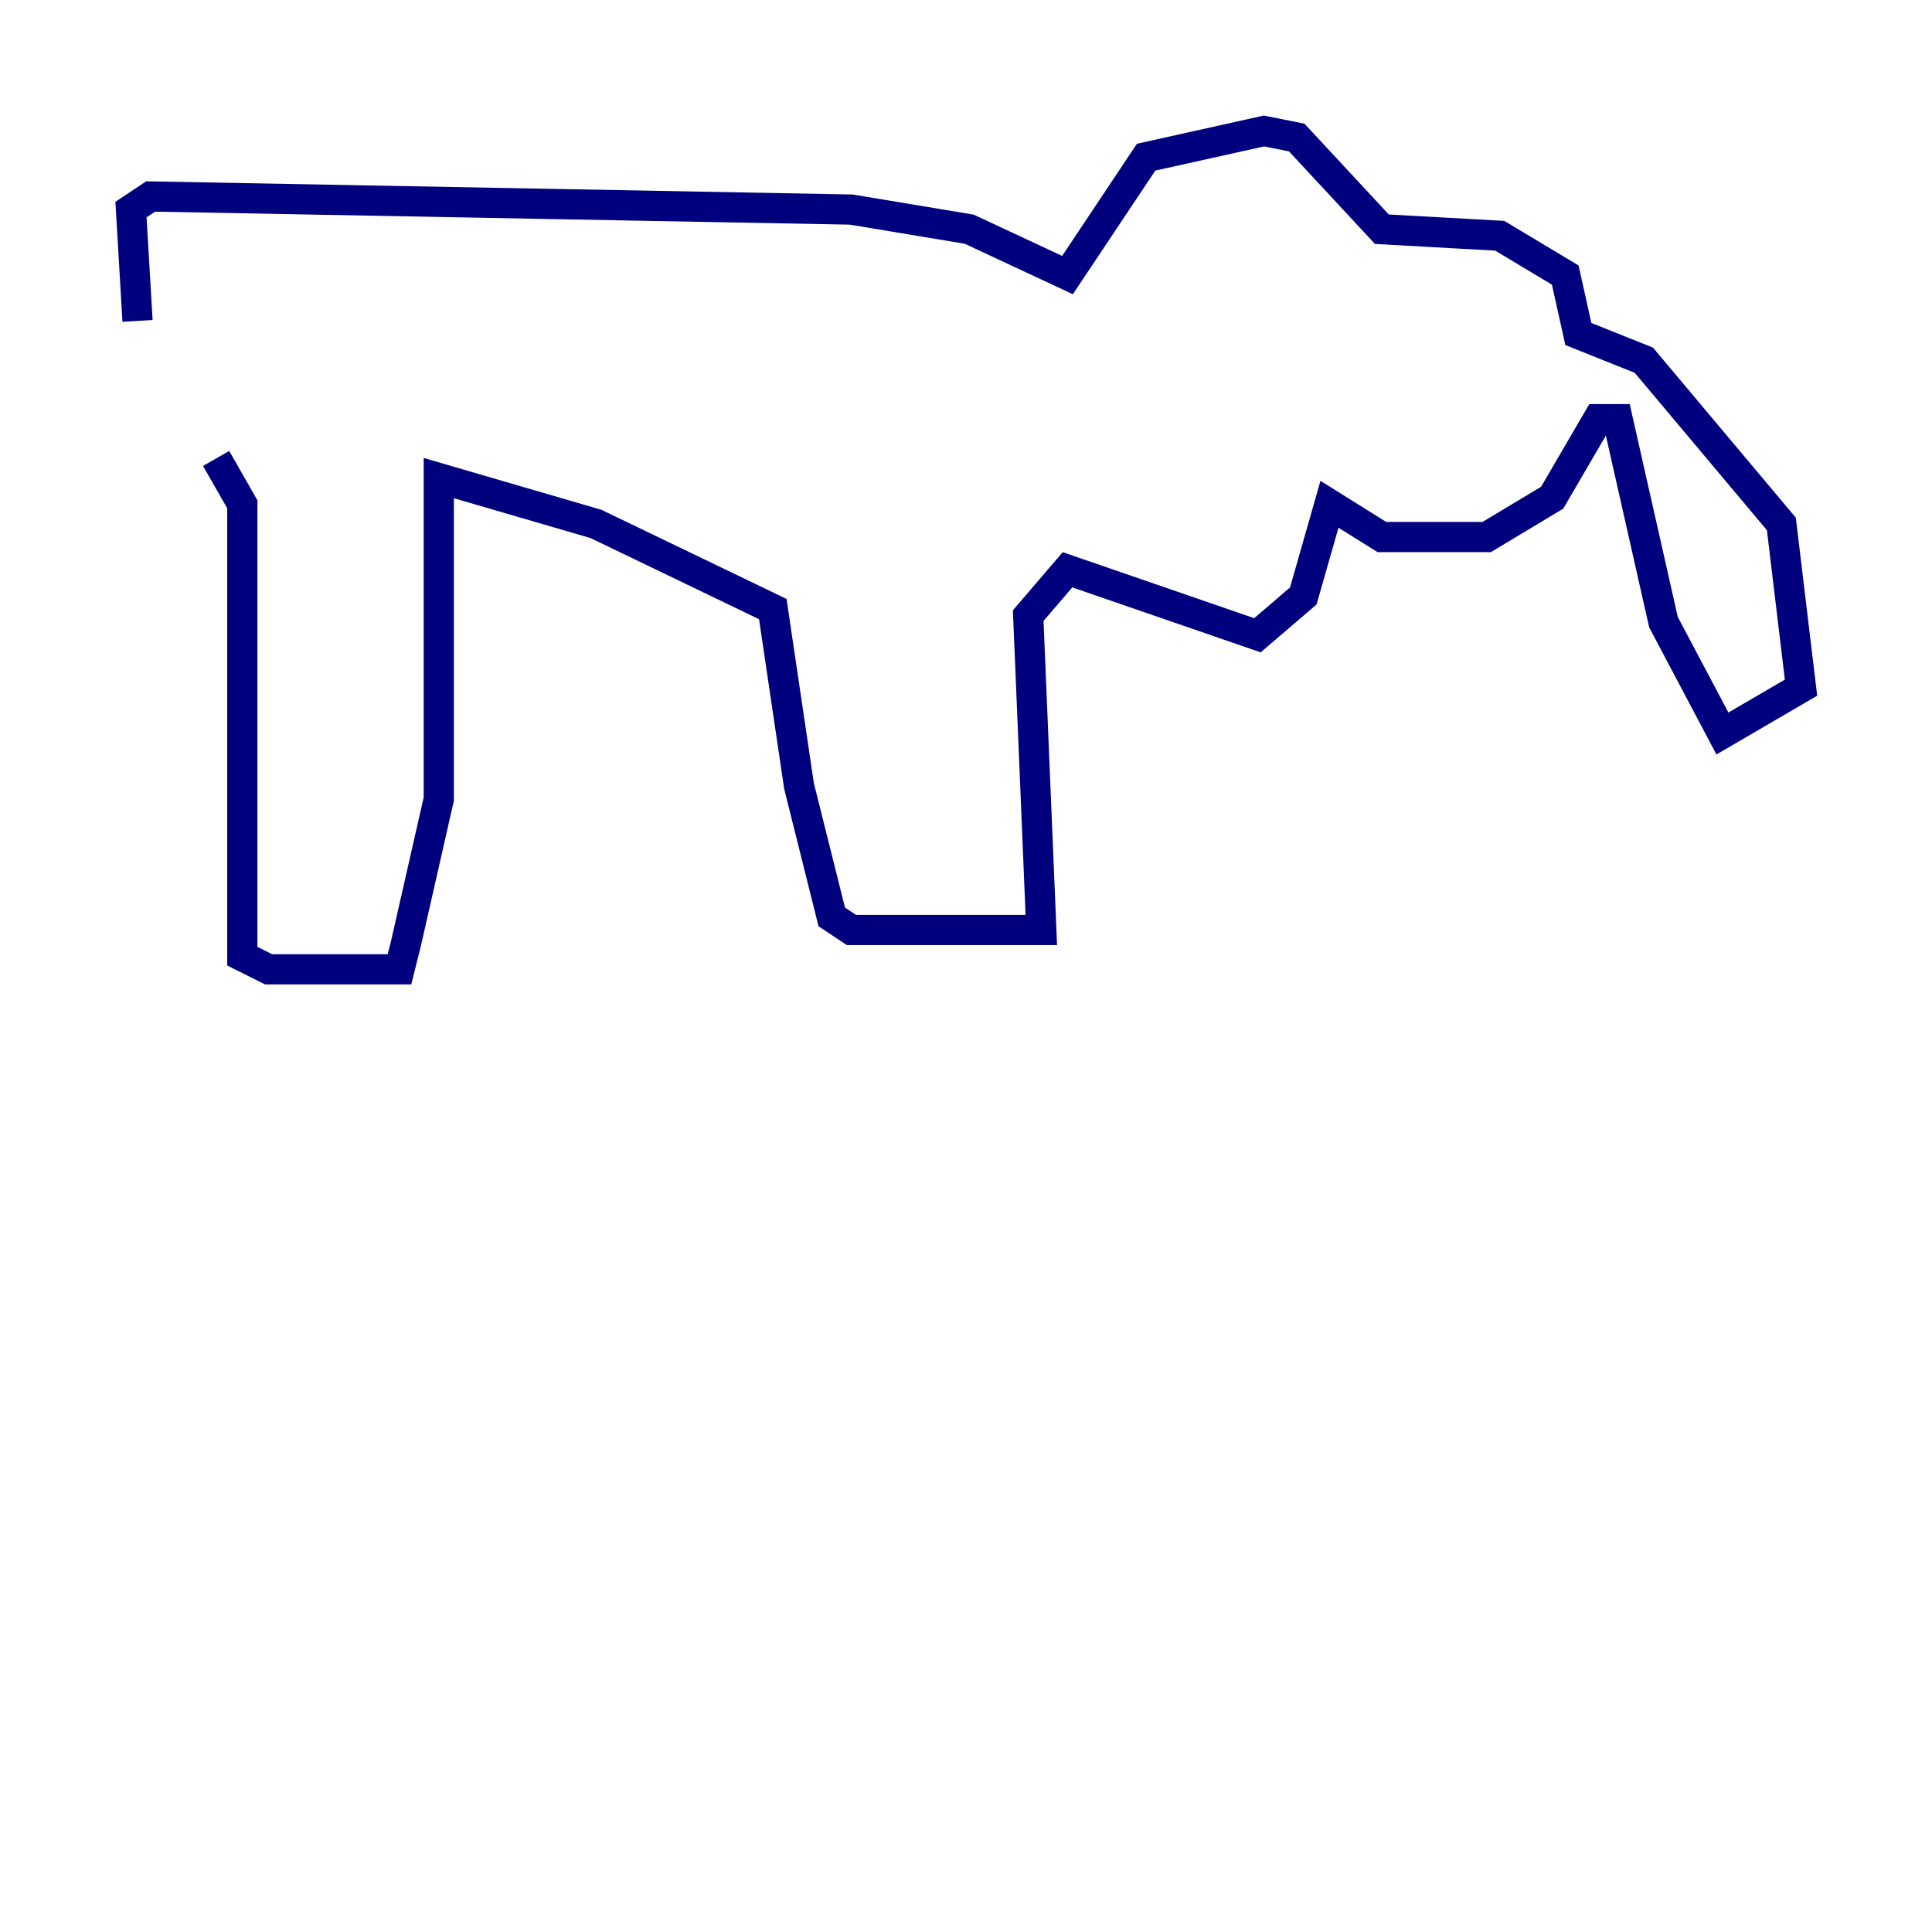 <?xml version="1.0" encoding="utf-8" ?>
<svg baseProfile="tiny" height="128" version="1.2" viewBox="0,0,128,128" width="128" xmlns="http://www.w3.org/2000/svg" xmlns:ev="http://www.w3.org/2001/xml-events" xmlns:xlink="http://www.w3.org/1999/xlink"><defs /><polyline fill="none" points="14.319,30.373 16.054,33.41 16.054,63.349 17.79,64.217 26.468,64.217 26.902,62.481 29.071,52.936 29.071,31.675 39.485,34.712 51.2,40.352 52.936,52.068 55.105,60.746 56.407,61.614 68.99,61.614 68.122,40.786 70.725,37.749 83.308,42.088 86.346,39.485 88.081,33.41 91.552,35.58 98.495,35.58 102.834,32.976 105.871,27.77 107.173,27.77 110.21,41.22 114.115,48.597 119.322,45.559 118.02,34.712 108.909,23.864 104.57,22.129 103.702,18.224 99.363,15.62 91.552,15.186 85.912,9.112 83.742,8.678 75.932,10.414 70.725,18.224 64.217,15.186 56.407,13.885 9.98,13.017 8.678,13.885 9.112,21.261" stroke="#00007f" stroke-width="2" /></svg>